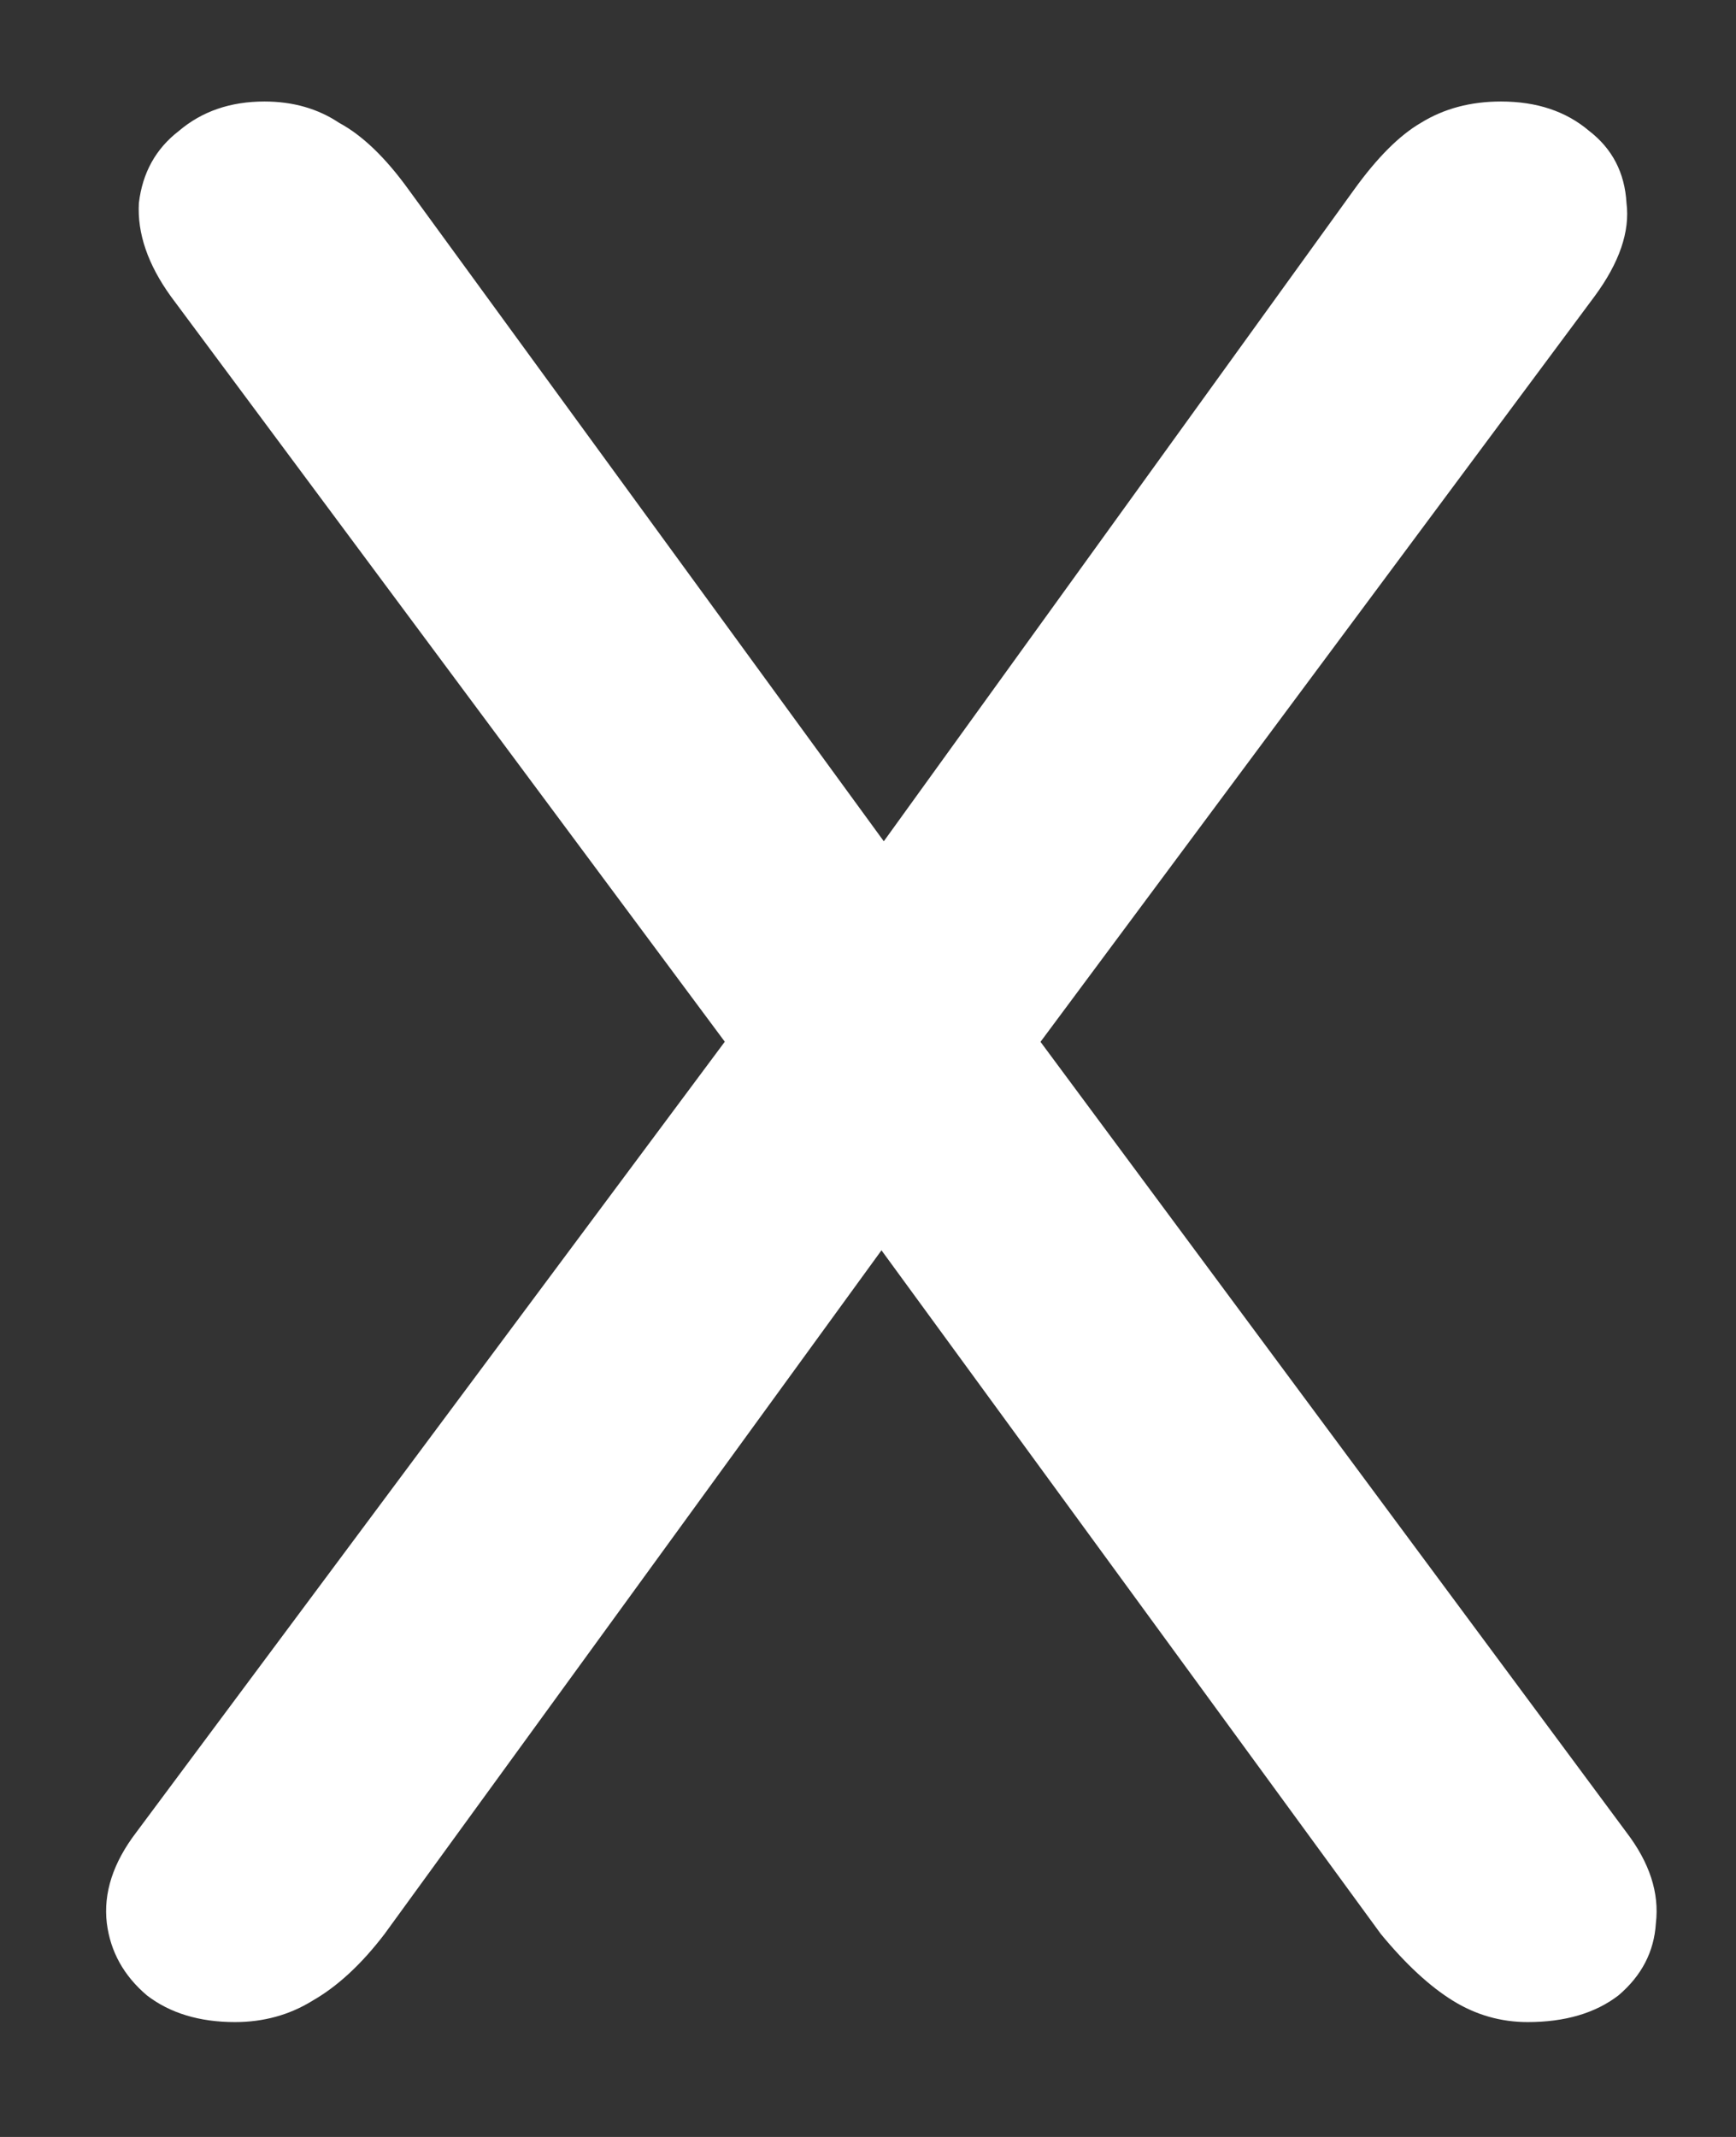<svg width="13" height="16" viewBox="0 0 13 16" fill="none" xmlns="http://www.w3.org/2000/svg">
<rect x="0" y="0" width="13" height="16" fill="#333333" stroke="none"/>
<path d="M1.76 15.14C1.493 15.14 1.273 15.073 1.1 14.94C0.927 14.793 0.827 14.613 0.8 14.4C0.773 14.173 0.847 13.947 1.02 13.72L5.74 7.38V8.22L1.28 2.22C1.107 1.98 1.027 1.747 1.04 1.52C1.067 1.293 1.167 1.113 1.34 0.98C1.513 0.833 1.727 0.76 1.98 0.76C2.193 0.76 2.38 0.813 2.54 0.92C2.713 1.013 2.887 1.18 3.06 1.42L6.94 6.74H6.3L10.14 1.42C10.313 1.18 10.48 1.013 10.64 0.92C10.813 0.813 11.013 0.76 11.24 0.76C11.507 0.76 11.727 0.833 11.9 0.98C12.073 1.113 12.167 1.293 12.18 1.52C12.207 1.733 12.127 1.967 11.94 2.22L7.48 8.22V7.38L12.18 13.72C12.353 13.947 12.427 14.173 12.4 14.4C12.387 14.613 12.293 14.793 12.12 14.94C11.947 15.073 11.72 15.14 11.44 15.14C11.24 15.14 11.053 15.087 10.88 14.98C10.707 14.873 10.527 14.707 10.34 14.48L6.22 8.84H6.98L2.88 14.48C2.707 14.707 2.527 14.873 2.34 14.98C2.167 15.087 1.973 15.14 1.76 15.14Z" fill="#FFFFFF"/>
</svg>
